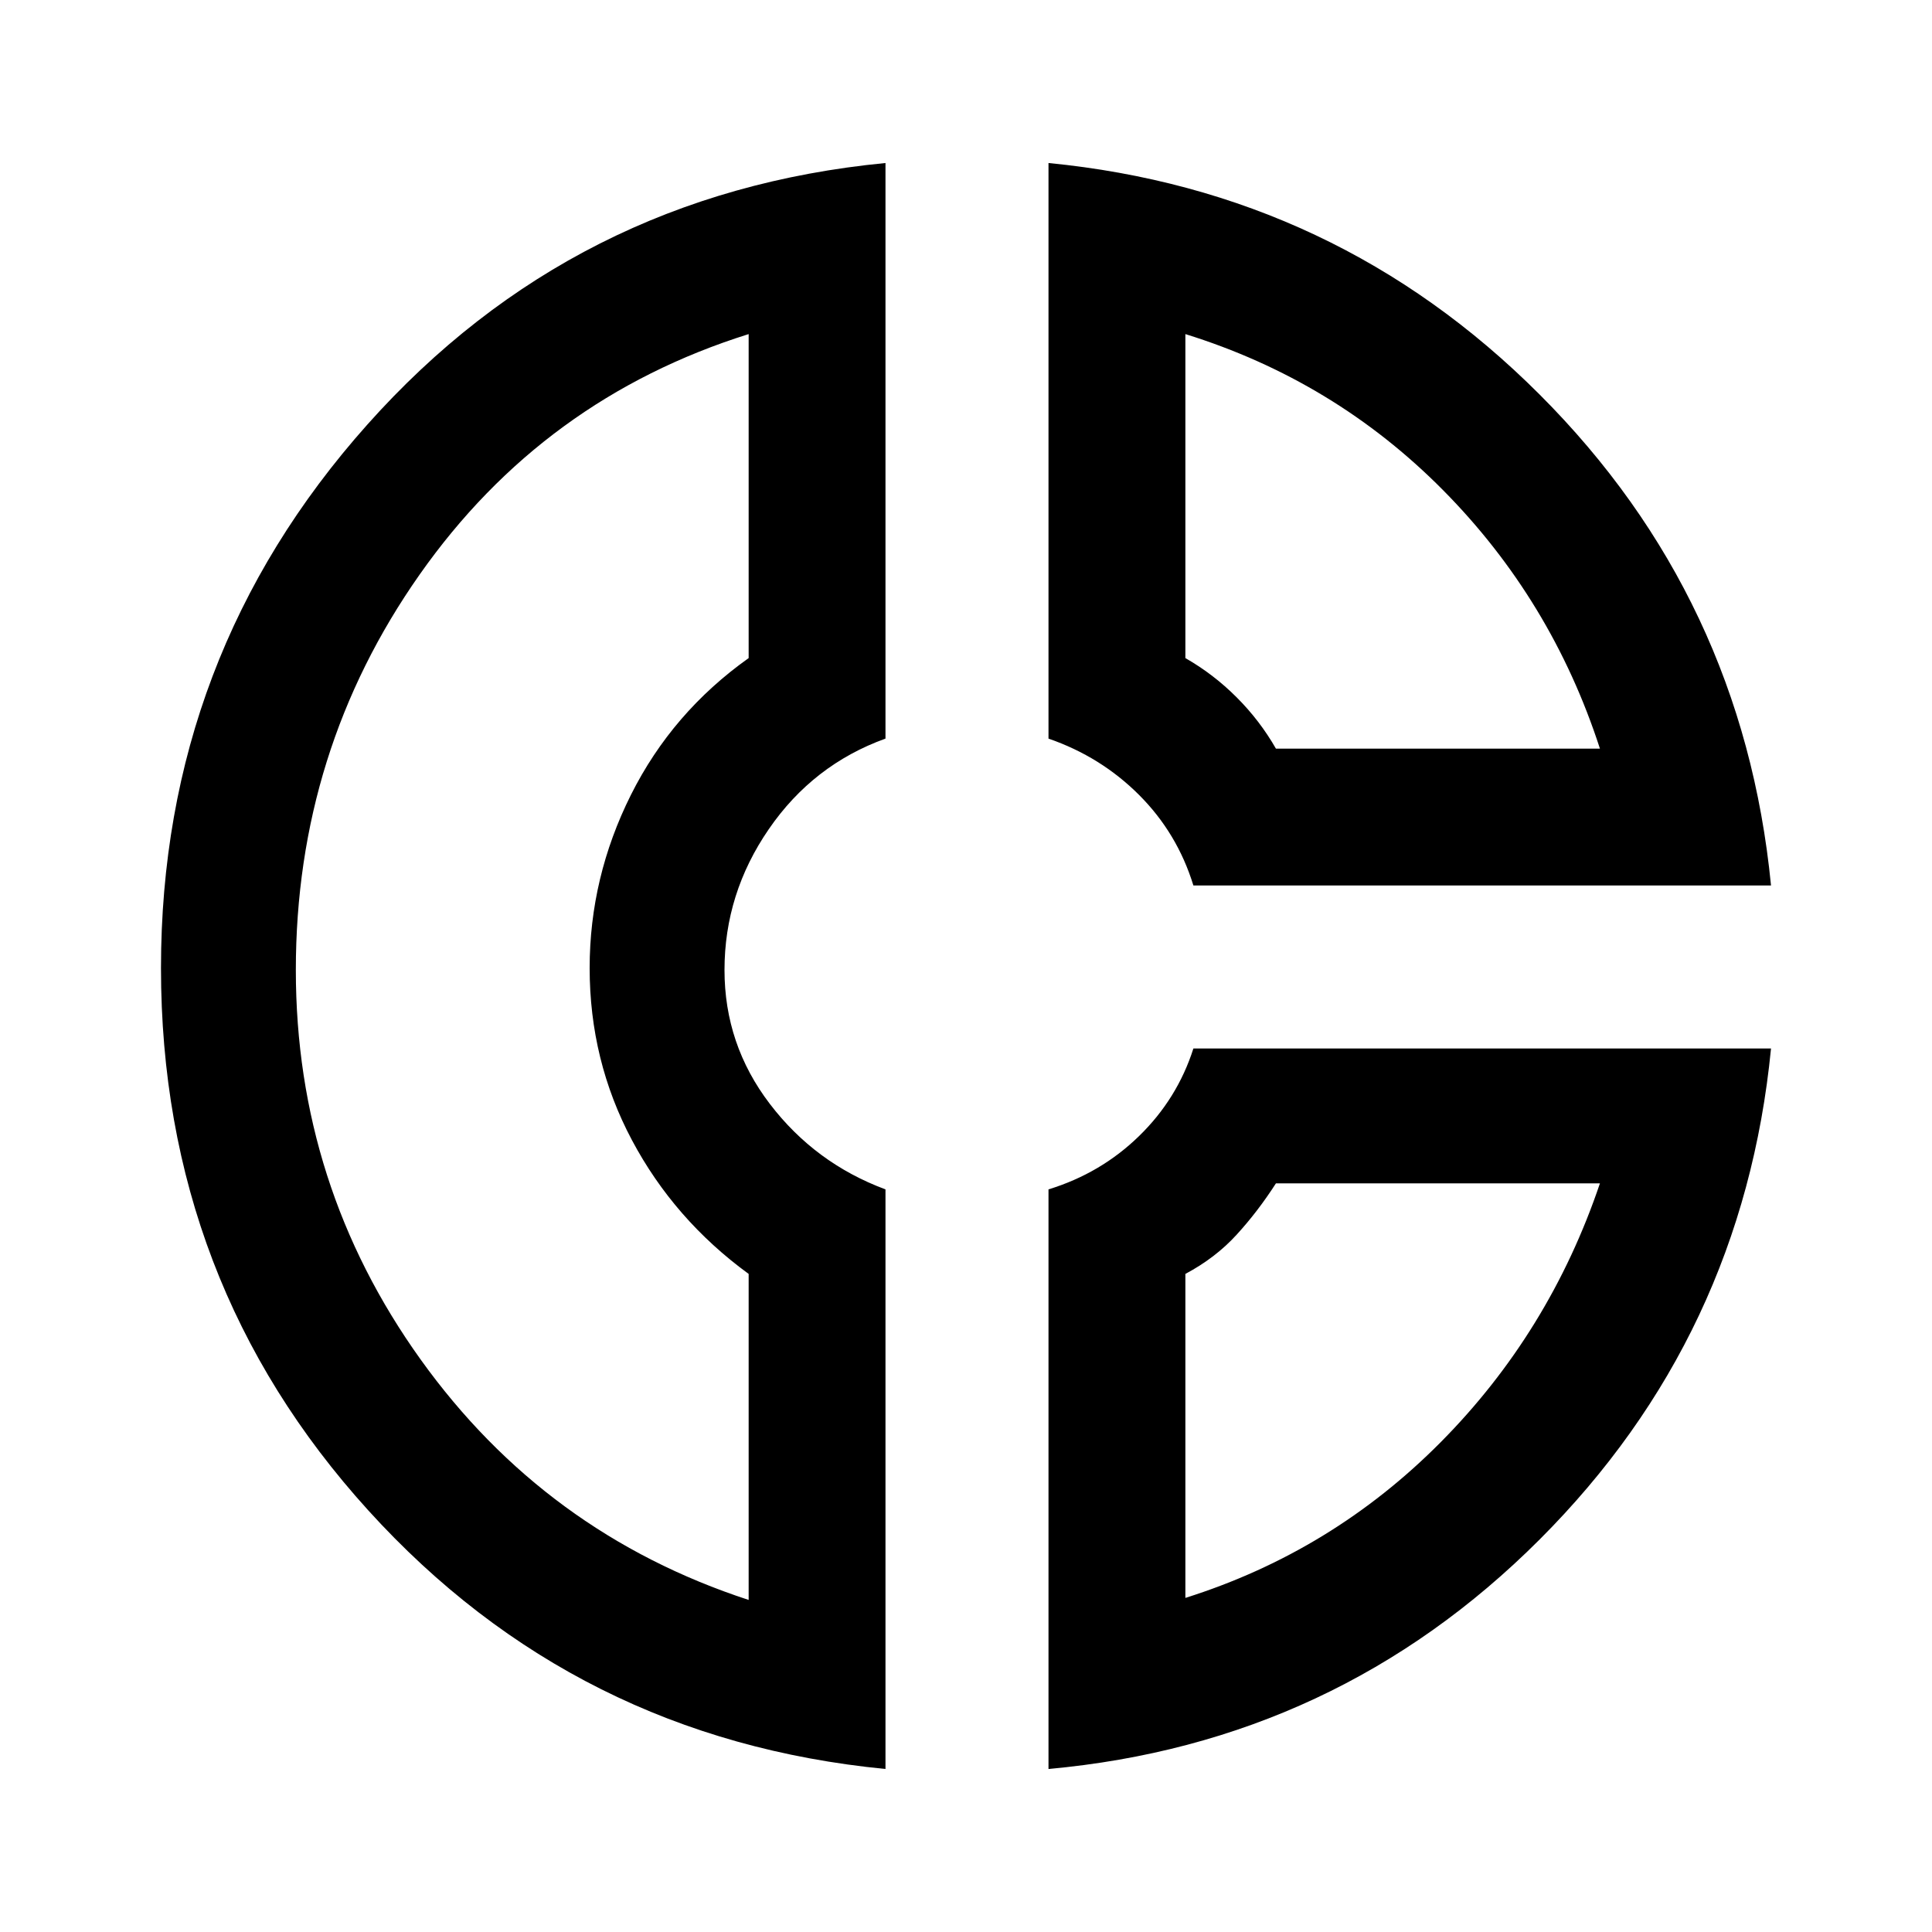<svg xmlns="http://www.w3.org/2000/svg" height="40" width="40"><path d="M21.708 3.375Q27.667 3.958 31.875 8.167Q36.083 12.375 36.667 18.333H24.708Q24.375 17.25 23.583 16.458Q22.792 15.667 21.708 15.292ZM24.542 6.917V13.625Q25.125 13.958 25.604 14.438Q26.083 14.917 26.417 15.5H33.125Q32.125 12.417 29.875 10.146Q27.625 7.875 24.542 6.917ZM18.333 3.375V15.292Q16.833 15.833 15.917 17.167Q15 18.5 15 20.083Q15 21.625 15.938 22.854Q16.875 24.083 18.333 24.625V36.625Q11.917 36 7.625 31.271Q3.333 26.542 3.333 20.042Q3.333 13.583 7.604 8.792Q11.875 4 18.333 3.375ZM15.5 6.917Q11.25 8.25 8.688 11.896Q6.125 15.542 6.125 20.083Q6.125 24.542 8.708 28.146Q11.292 31.75 15.5 33.125V26.375Q13.958 25.25 13.083 23.604Q12.208 21.958 12.208 20.042Q12.208 18.167 13.062 16.458Q13.917 14.75 15.5 13.625ZM24.708 21.708H36.667Q36.083 27.667 31.875 31.875Q27.667 36.083 21.708 36.625V24.625Q22.792 24.292 23.583 23.521Q24.375 22.75 24.708 21.708ZM26.417 24.5Q26.042 25.083 25.604 25.562Q25.167 26.042 24.542 26.375V33.083Q27.583 32.125 29.833 29.854Q32.083 27.583 33.125 24.5ZM12.208 20.042Q12.208 20.042 12.208 20.042Q12.208 20.042 12.208 20.042Q12.208 20.042 12.208 20.042Q12.208 20.042 12.208 20.042Q12.208 20.042 12.208 20.042Q12.208 20.042 12.208 20.042Q12.208 20.042 12.208 20.042Q12.208 20.042 12.208 20.042ZM26.417 15.5Q26.417 15.5 26.417 15.5Q26.417 15.5 26.417 15.5Q26.417 15.5 26.417 15.5Q26.417 15.5 26.417 15.5ZM26.417 24.5Q26.417 24.5 26.417 24.5Q26.417 24.5 26.417 24.5Q26.417 24.5 26.417 24.5Q26.417 24.5 26.417 24.5Z"/></svg>